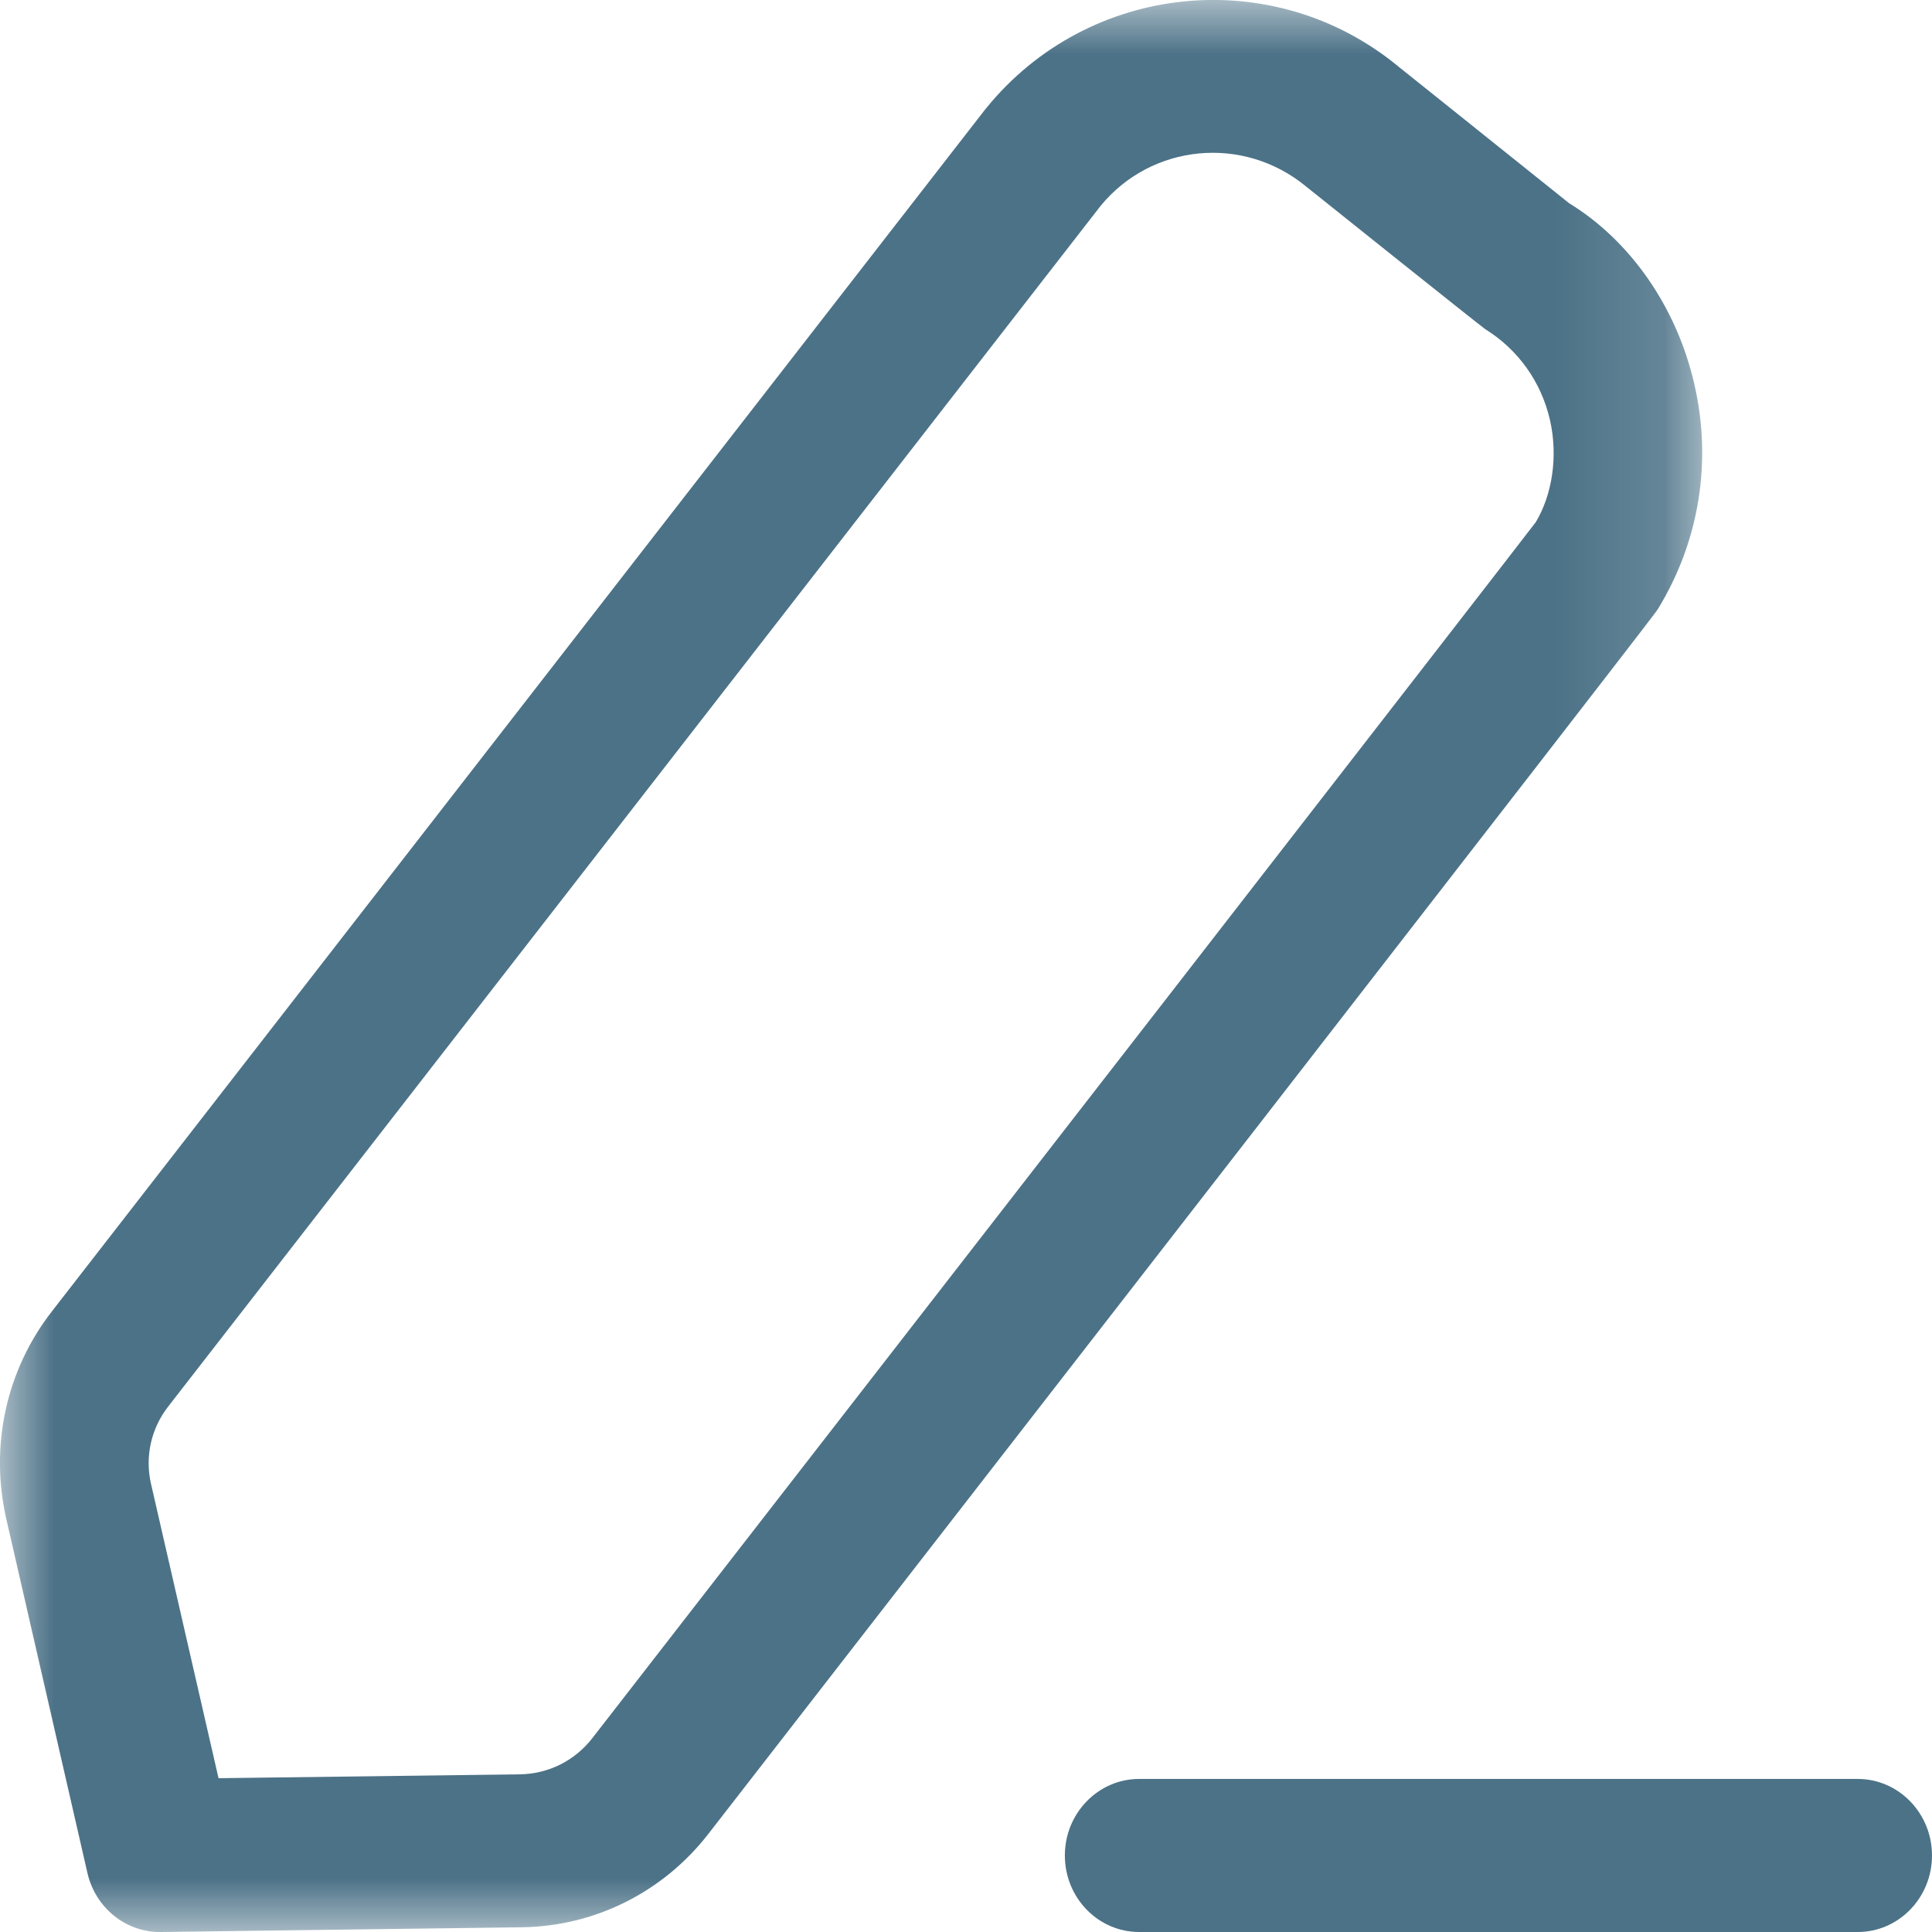 <svg width="18" height="18" viewBox="0 0 18 18" fill="none" xmlns="http://www.w3.org/2000/svg">
<path fill-rule="evenodd" clip-rule="evenodd" d="M17.308 18H10.613C10.231 18 9.921 17.681 9.921 17.287C9.921 16.894 10.231 16.574 10.613 16.574H17.308C17.69 16.574 18 16.894 18 17.287C18 17.681 17.69 18 17.308 18Z" fill="#4C7287"/>
<mask id="mask0_439_6016" style="mask-type:alpha" maskUnits="userSpaceOnUse" x="0" y="0" width="16" height="18">
<path fill-rule="evenodd" clip-rule="evenodd" d="M0 0H15.859V18H0V0Z" fill="white"/>
</mask>
<g mask="url(#mask0_439_6016)">
<path fill-rule="evenodd" clip-rule="evenodd" d="M10.255 1.917L1.565 13.107C1.407 13.311 1.349 13.573 1.407 13.825L2.036 16.567L4.841 16.531C5.108 16.528 5.354 16.405 5.517 16.196C8.487 12.371 14.148 5.078 14.309 4.864C14.46 4.611 14.519 4.254 14.44 3.91C14.358 3.557 14.145 3.258 13.838 3.067C13.772 3.02 12.217 1.777 12.169 1.738C11.584 1.255 10.73 1.339 10.255 1.917ZM1.489 18C1.169 18 0.89 17.774 0.815 17.452L0.059 14.153C-0.097 13.47 0.058 12.764 0.484 12.217L9.179 1.019C9.183 1.016 9.186 1.011 9.189 1.007C10.143 -0.167 11.867 -0.34 13.03 0.621C13.076 0.658 14.62 1.894 14.62 1.894C15.182 2.238 15.62 2.853 15.786 3.581C15.952 4.301 15.832 5.044 15.447 5.673C15.418 5.719 15.393 5.759 6.598 17.088C6.175 17.631 5.54 17.948 4.857 17.956L1.498 18H1.489Z" fill="#4C7287"/>
</g>
</svg>
